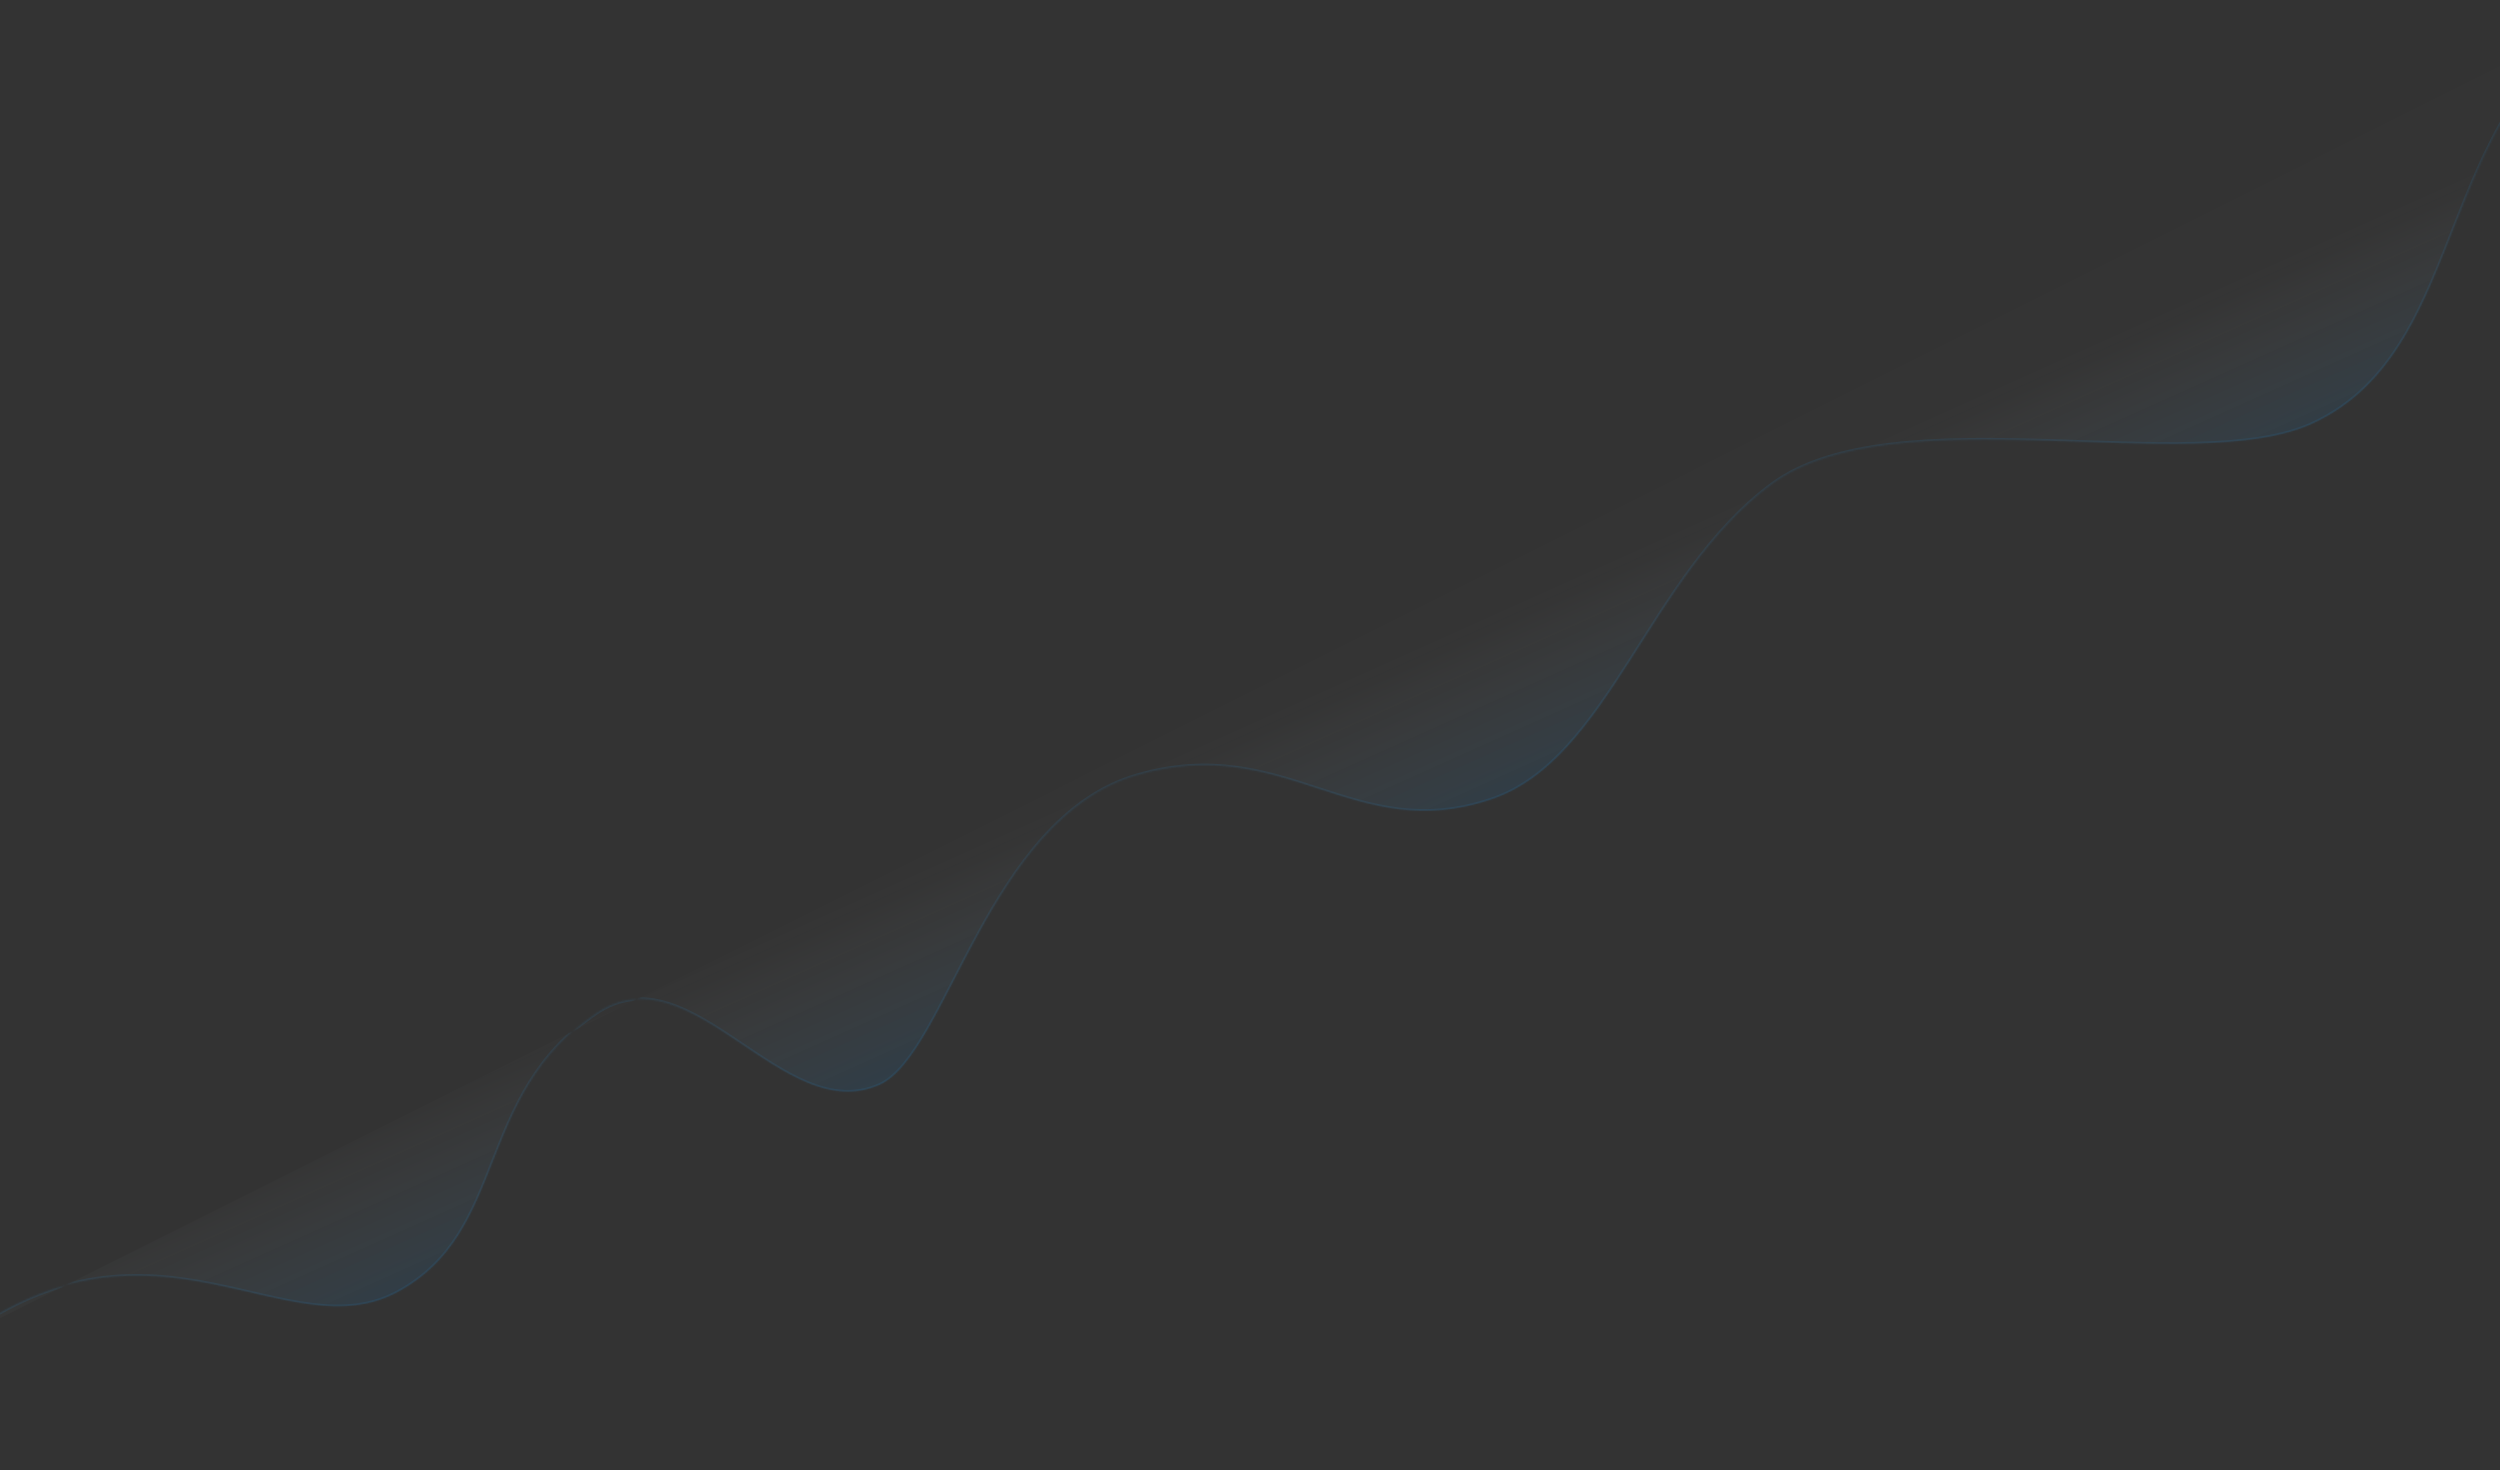 <svg width="1440" height="847" viewBox="0 0 1440 847" fill="none" xmlns="http://www.w3.org/2000/svg">
<rect x="0" y="0" width="1440" height="847" fill="#333333" stroke="none"/>
<mask id="path-1-inside-1" fill="white">
<path fill-rule="evenodd" clip-rule="evenodd" d="M-21.506 770.001C89.996 688.501 165.648 779.002 229.496 744.001C293.344 709 273.242 631.038 343.496 583.503C398.156 546.519 450.882 649.92 506.71 624.838C545.532 607.396 569.237 471.246 654.997 446.503C740.758 421.76 779.897 487.62 859.589 460.253C926.874 437.146 949.968 331.265 1020.5 279.001C1091.03 226.736 1263.38 275.715 1332 244.001C1427.58 199.821 1398.63 52.73 1516 0.001"/>
</mask>
<path fill-rule="evenodd" clip-rule="evenodd" d="M-21.506 770.001C89.996 688.501 165.648 779.002 229.496 744.001C293.344 709 273.242 631.038 343.496 583.503C398.156 546.519 450.882 649.92 506.71 624.838C545.532 607.396 569.237 471.246 654.997 446.503C740.758 421.76 779.897 487.62 859.589 460.253C926.874 437.146 949.968 331.265 1020.5 279.001C1091.03 226.736 1263.38 275.715 1332 244.001C1427.58 199.821 1398.63 52.73 1516 0.001" fill="url(#paint0_linear)" fill-opacity="0.2"/>
<path d="M343.496 583.503L342.935 582.675L343.496 583.503ZM859.589 460.253L859.265 459.307L859.589 460.253ZM1332 244.001L1331.58 243.093L1332 244.001ZM-20.916 770.808C6.837 750.523 32.322 740.965 55.921 737.467C79.53 733.967 101.308 736.524 121.672 740.545C131.861 742.557 141.67 744.93 151.198 747.095C160.712 749.257 169.937 751.21 178.894 752.361C196.819 754.664 213.758 753.769 229.977 744.878L229.015 743.124C213.31 751.734 196.85 752.652 179.149 750.377C170.293 749.239 161.147 747.305 151.641 745.145C142.148 742.987 132.286 740.602 122.059 738.583C101.591 734.541 79.558 731.941 55.628 735.489C31.687 739.037 5.901 748.73 -22.097 769.194L-20.916 770.808ZM229.977 744.878C262.259 727.181 273.302 698.589 285.024 668.819C296.762 639.01 309.209 607.91 344.056 584.331L342.935 582.675C307.529 606.632 294.9 638.279 283.163 668.086C271.411 697.931 260.581 725.82 229.015 743.124L229.977 744.878ZM344.056 584.331C357.427 575.285 370.647 574.812 383.916 578.843C397.253 582.894 410.594 591.48 424.108 600.538C437.567 609.559 451.199 619.049 464.963 624.685C478.766 630.338 492.83 632.17 507.12 625.75L506.3 623.926C492.676 630.047 479.214 628.36 465.721 622.835C452.189 617.293 438.755 607.947 425.222 598.877C411.744 589.843 398.164 581.08 384.498 576.929C370.763 572.758 356.895 573.229 342.935 582.675L344.056 584.331ZM507.12 625.75C512.168 623.482 516.9 619.32 521.479 613.822C526.063 608.318 530.541 601.417 535.064 593.595C544.078 578.003 553.431 558.449 564.129 538.888C585.634 499.568 612.831 459.71 655.275 447.464L654.72 445.542C611.404 458.04 583.868 498.628 562.375 537.929C551.574 557.678 542.361 576.978 533.332 592.594C528.833 600.375 524.42 607.165 519.942 612.542C515.459 617.925 510.958 621.833 506.3 623.926L507.12 625.75ZM655.275 447.464C697.837 435.184 728.801 445.364 759.258 455.313C789.731 465.266 819.726 475 859.914 461.199L859.265 459.307C819.76 472.873 790.34 463.361 759.879 453.411C729.404 443.457 697.918 433.079 654.72 445.542L655.275 447.464ZM859.914 461.199C893.938 449.514 916.703 416.937 939.668 381.101C962.709 345.146 986.01 305.802 1021.09 279.804L1019.9 278.197C984.455 304.464 960.944 344.193 937.984 380.022C914.949 415.968 892.525 447.885 859.265 459.307L859.914 461.199ZM1021.09 279.804C1038.52 266.89 1062.31 260.181 1089.39 256.936C1116.46 253.692 1146.7 253.92 1176.94 254.794C1207.15 255.667 1237.38 257.185 1264.32 256.499C1291.25 255.814 1315.06 252.929 1332.42 244.909L1331.58 243.093C1314.62 250.93 1291.16 253.816 1264.27 254.5C1237.4 255.184 1207.27 253.67 1176.99 252.795C1146.75 251.921 1116.39 251.687 1089.16 254.95C1061.94 258.211 1037.74 264.979 1019.9 278.197L1021.09 279.804ZM1332.42 244.909C1380.64 222.617 1397.43 174.339 1416.76 125.575C1436.14 76.687 1458.13 27.098 1516.41 0.913L1515.59 -0.911C1456.51 25.633 1434.28 75.953 1414.9 124.838C1395.47 173.847 1378.93 221.205 1331.58 243.093L1332.42 244.909Z" fill="#1C9BF7" fill-opacity="0.1" mask="url(#path-1-inside-1)"/>
<defs>
<linearGradient id="paint0_linear" x1="1123.66" y1="362.705" x2="1074.55" y2="253.417" gradientUnits="userSpaceOnUse">
<stop offset="0.141" stop-color="#1C9BF7" stop-opacity="0.5"/>
<stop offset="1" stop-color="white" stop-opacity="0.01"/>
</linearGradient>
</defs>
</svg>
